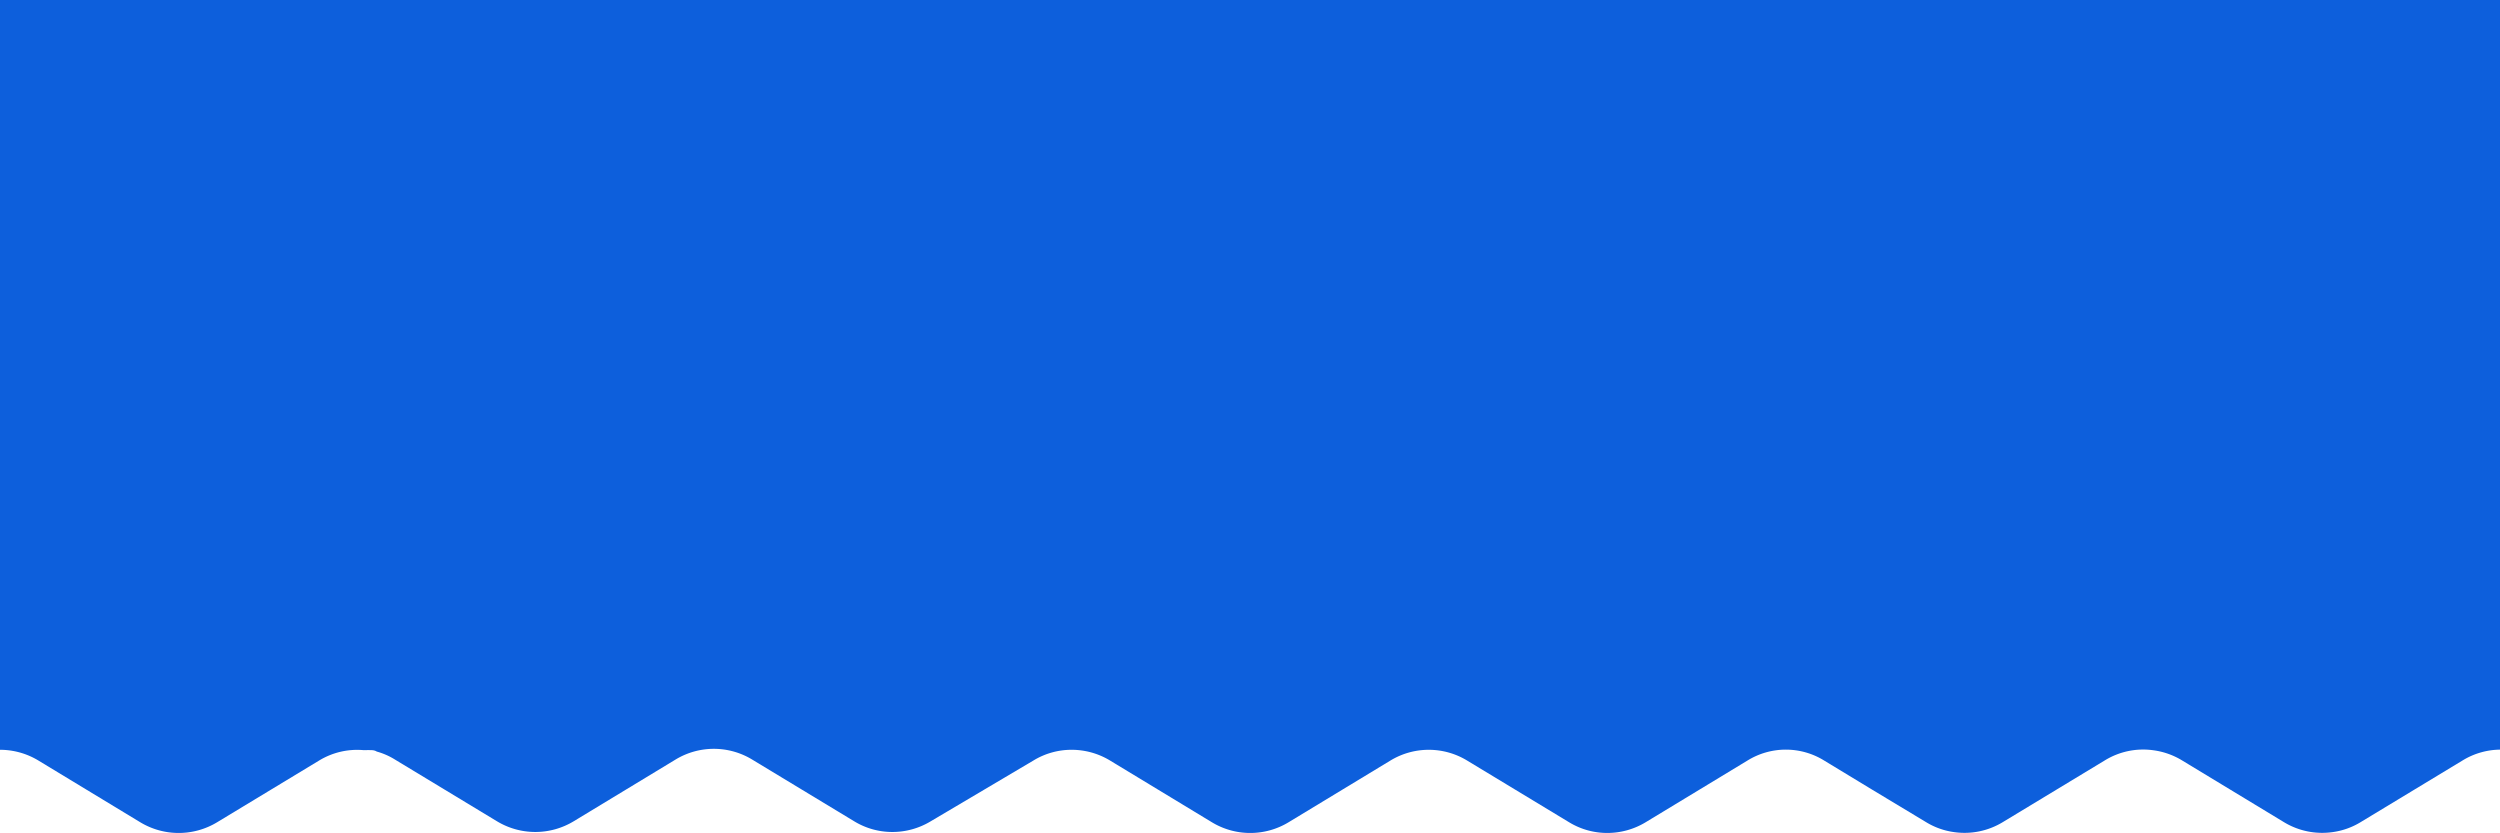 <svg id="Layer_1" data-name="Layer 1" xmlns="http://www.w3.org/2000/svg" viewBox="0 0 154.81 51.58"><defs><style>.cls-1{fill:#0d5fdc;}</style></defs><title>zigzag_darkBlue</title><path class="cls-1" d="M0,46.43a4.59,4.59,0,0,1,2.37.66l6.32,3.83a4.6,4.6,0,0,0,4.75,0l6.33-3.83a4.52,4.52,0,0,1,2.72-.64l.23,0a.86.86,0,0,1,.17,0c.15,0,.3,0,.44.09h0a4.29,4.29,0,0,1,1.12.49h0l6.33,3.83a4.59,4.59,0,0,0,4.74,0l6.32-3.83a4.57,4.57,0,0,1,4.73,0l6.33,3.83a4.53,4.53,0,0,0,2.36.66,4.59,4.59,0,0,0,2.37-.66L64,47.09a4.53,4.53,0,0,1,2.36-.66,4.59,4.59,0,0,1,2.37.66l6.32,3.83a4.58,4.58,0,0,0,4.74,0l6.32-3.83a4.57,4.57,0,0,1,4.73,0l6.33,3.83a4.53,4.53,0,0,0,2.36.66,4.59,4.59,0,0,0,2.37-.66l6.32-3.83a4.51,4.51,0,0,1,4.73,0l3,1.82,3.32,2a4.48,4.48,0,0,0,1.75.62,4.56,4.56,0,0,0,3-.62l6.33-3.83a4.53,4.53,0,0,1,3-.62,4.59,4.59,0,0,1,1.76.62l6.32,3.83a4.56,4.56,0,0,0,3,.62,4.48,4.48,0,0,0,1.75-.62l6.33-3.83a4.53,4.53,0,0,1,2.36-.66V0H0V46.43Z"/></svg>
